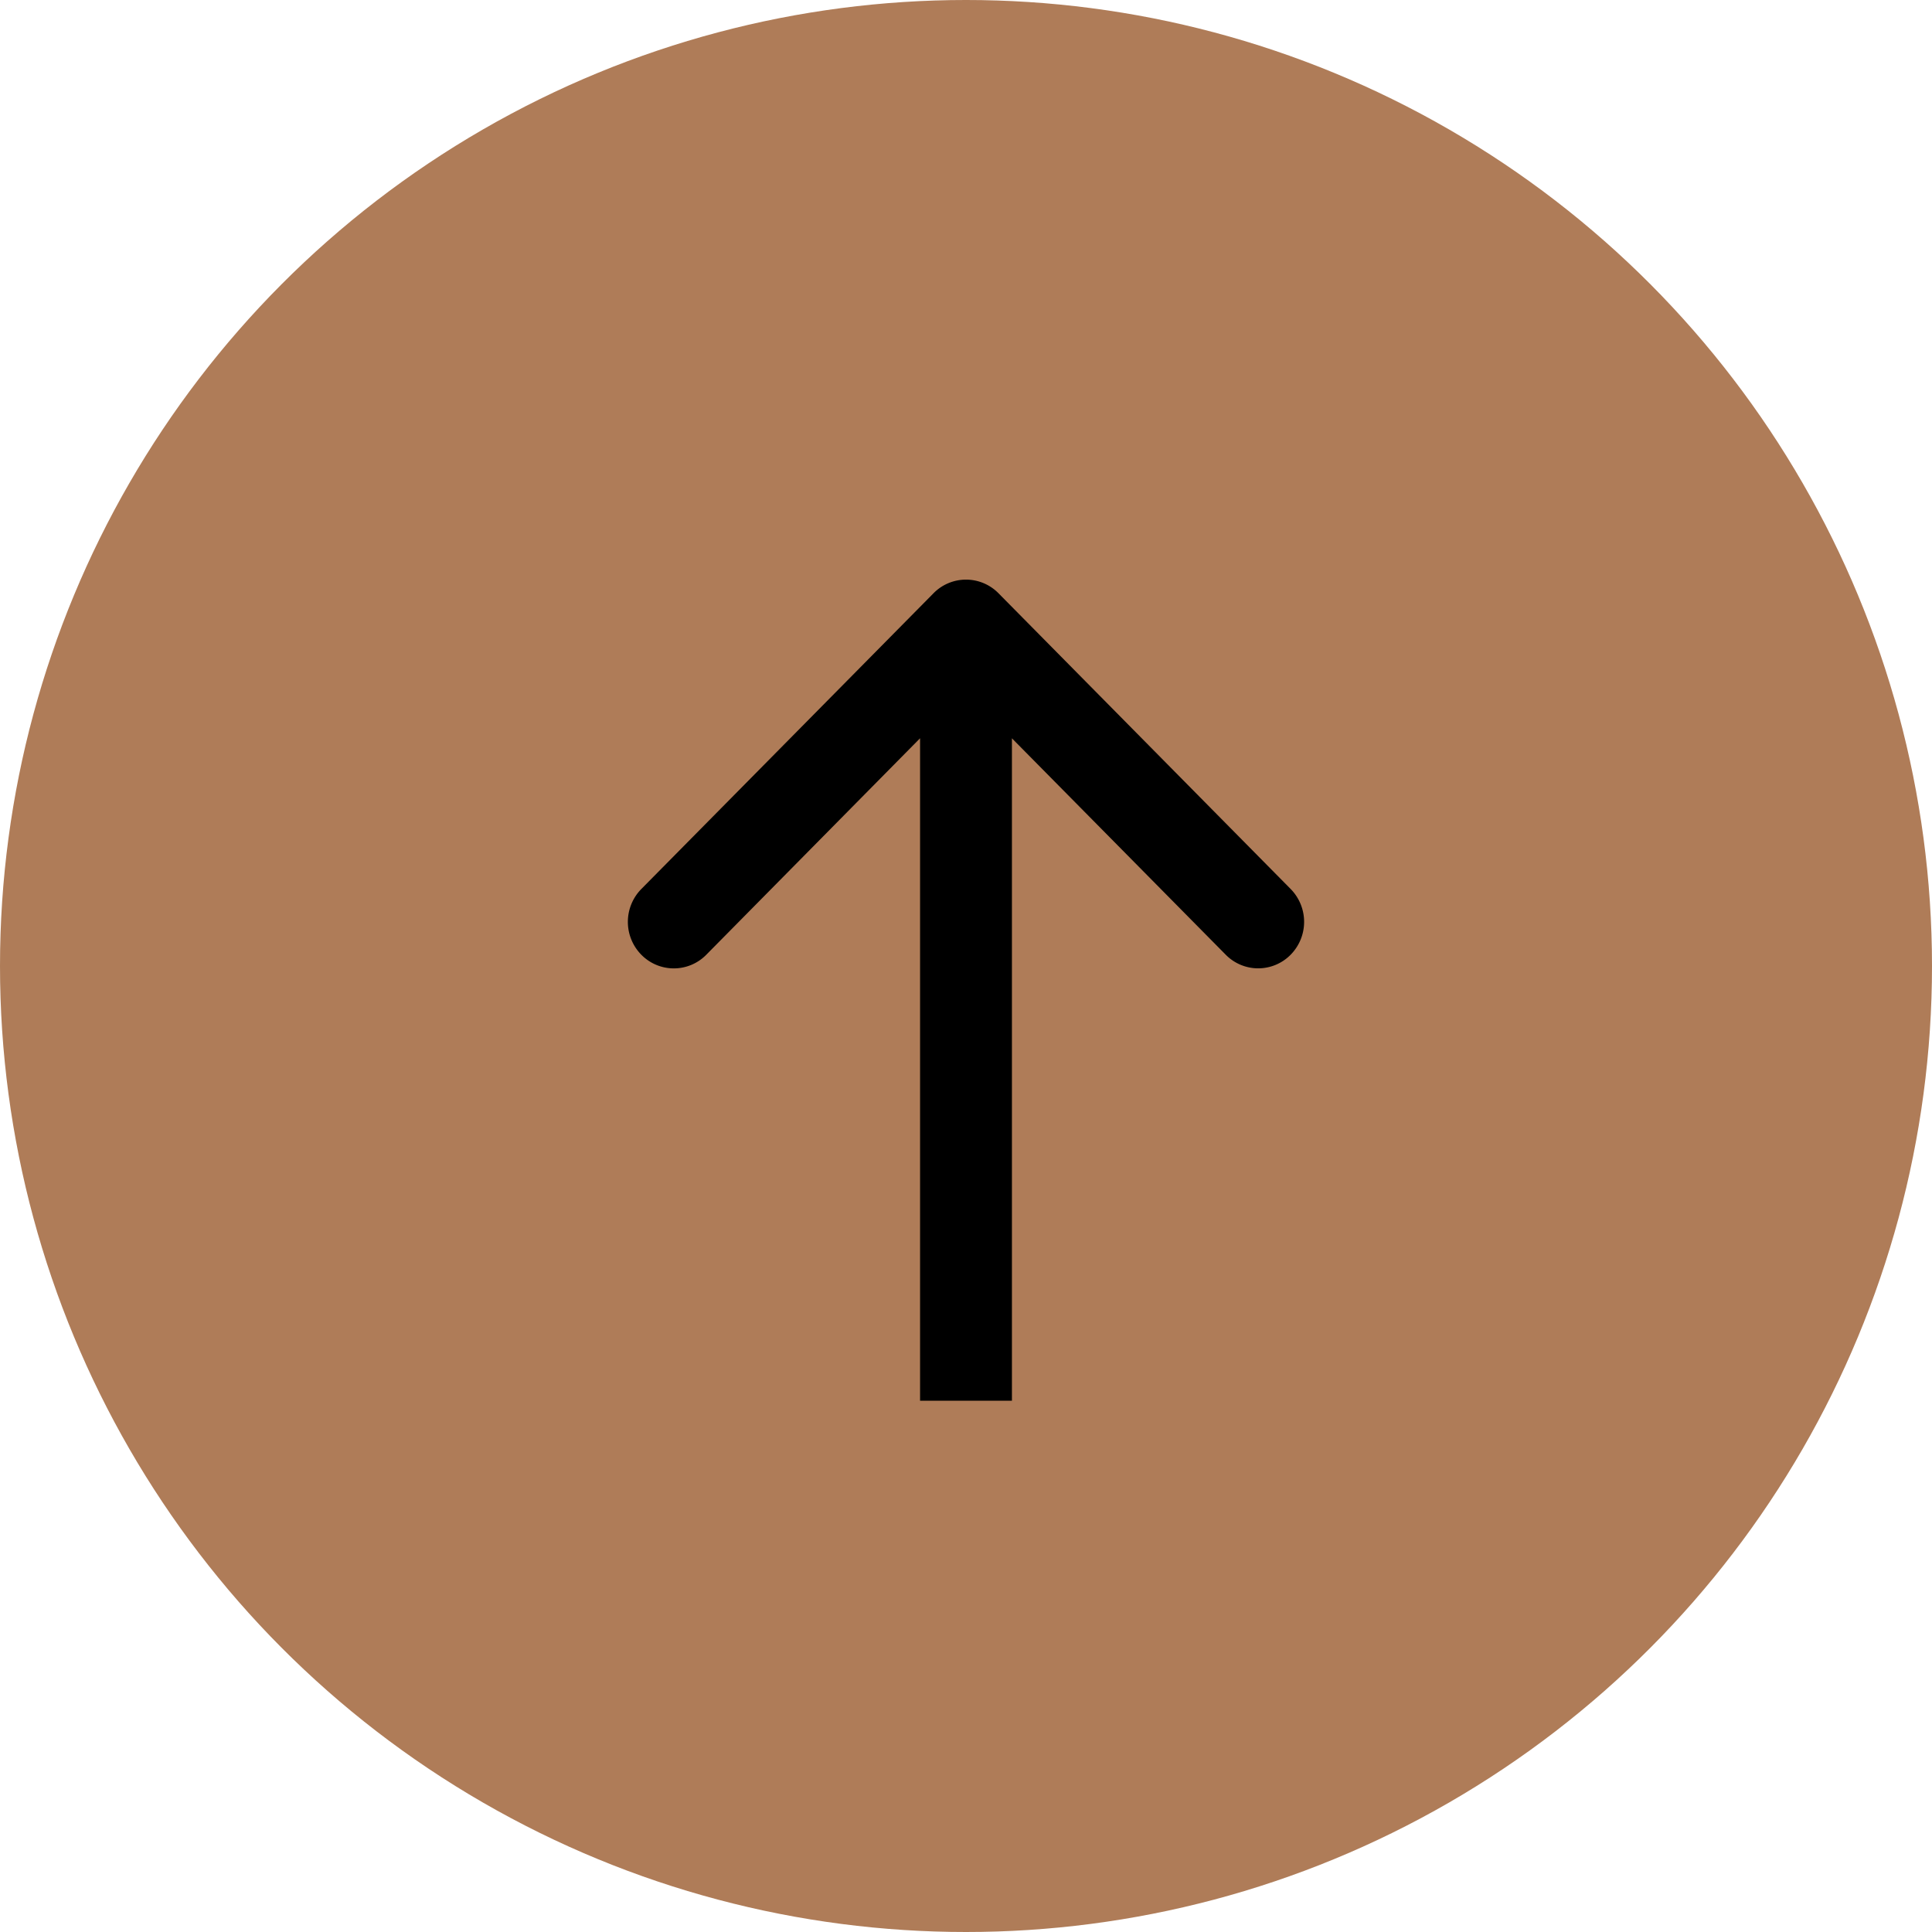 <svg width="40" height="40" fill="none" xmlns="http://www.w3.org/2000/svg"><circle cx="20" cy="20" r="20" fill="#AF7C58"/><path fill-rule="evenodd" clip-rule="evenodd" d="M13.278 18.406l6.05-6.124a.943.943 0 011.344 0l6.05 6.124a.97.97 0 010 1.36.942.942 0 01-1.345 0l-4.426-4.48V29h-1.902V15.285l-4.426 4.482a.942.942 0 01-1.345 0 .97.97 0 010-1.361z" fill="#000"/></svg>